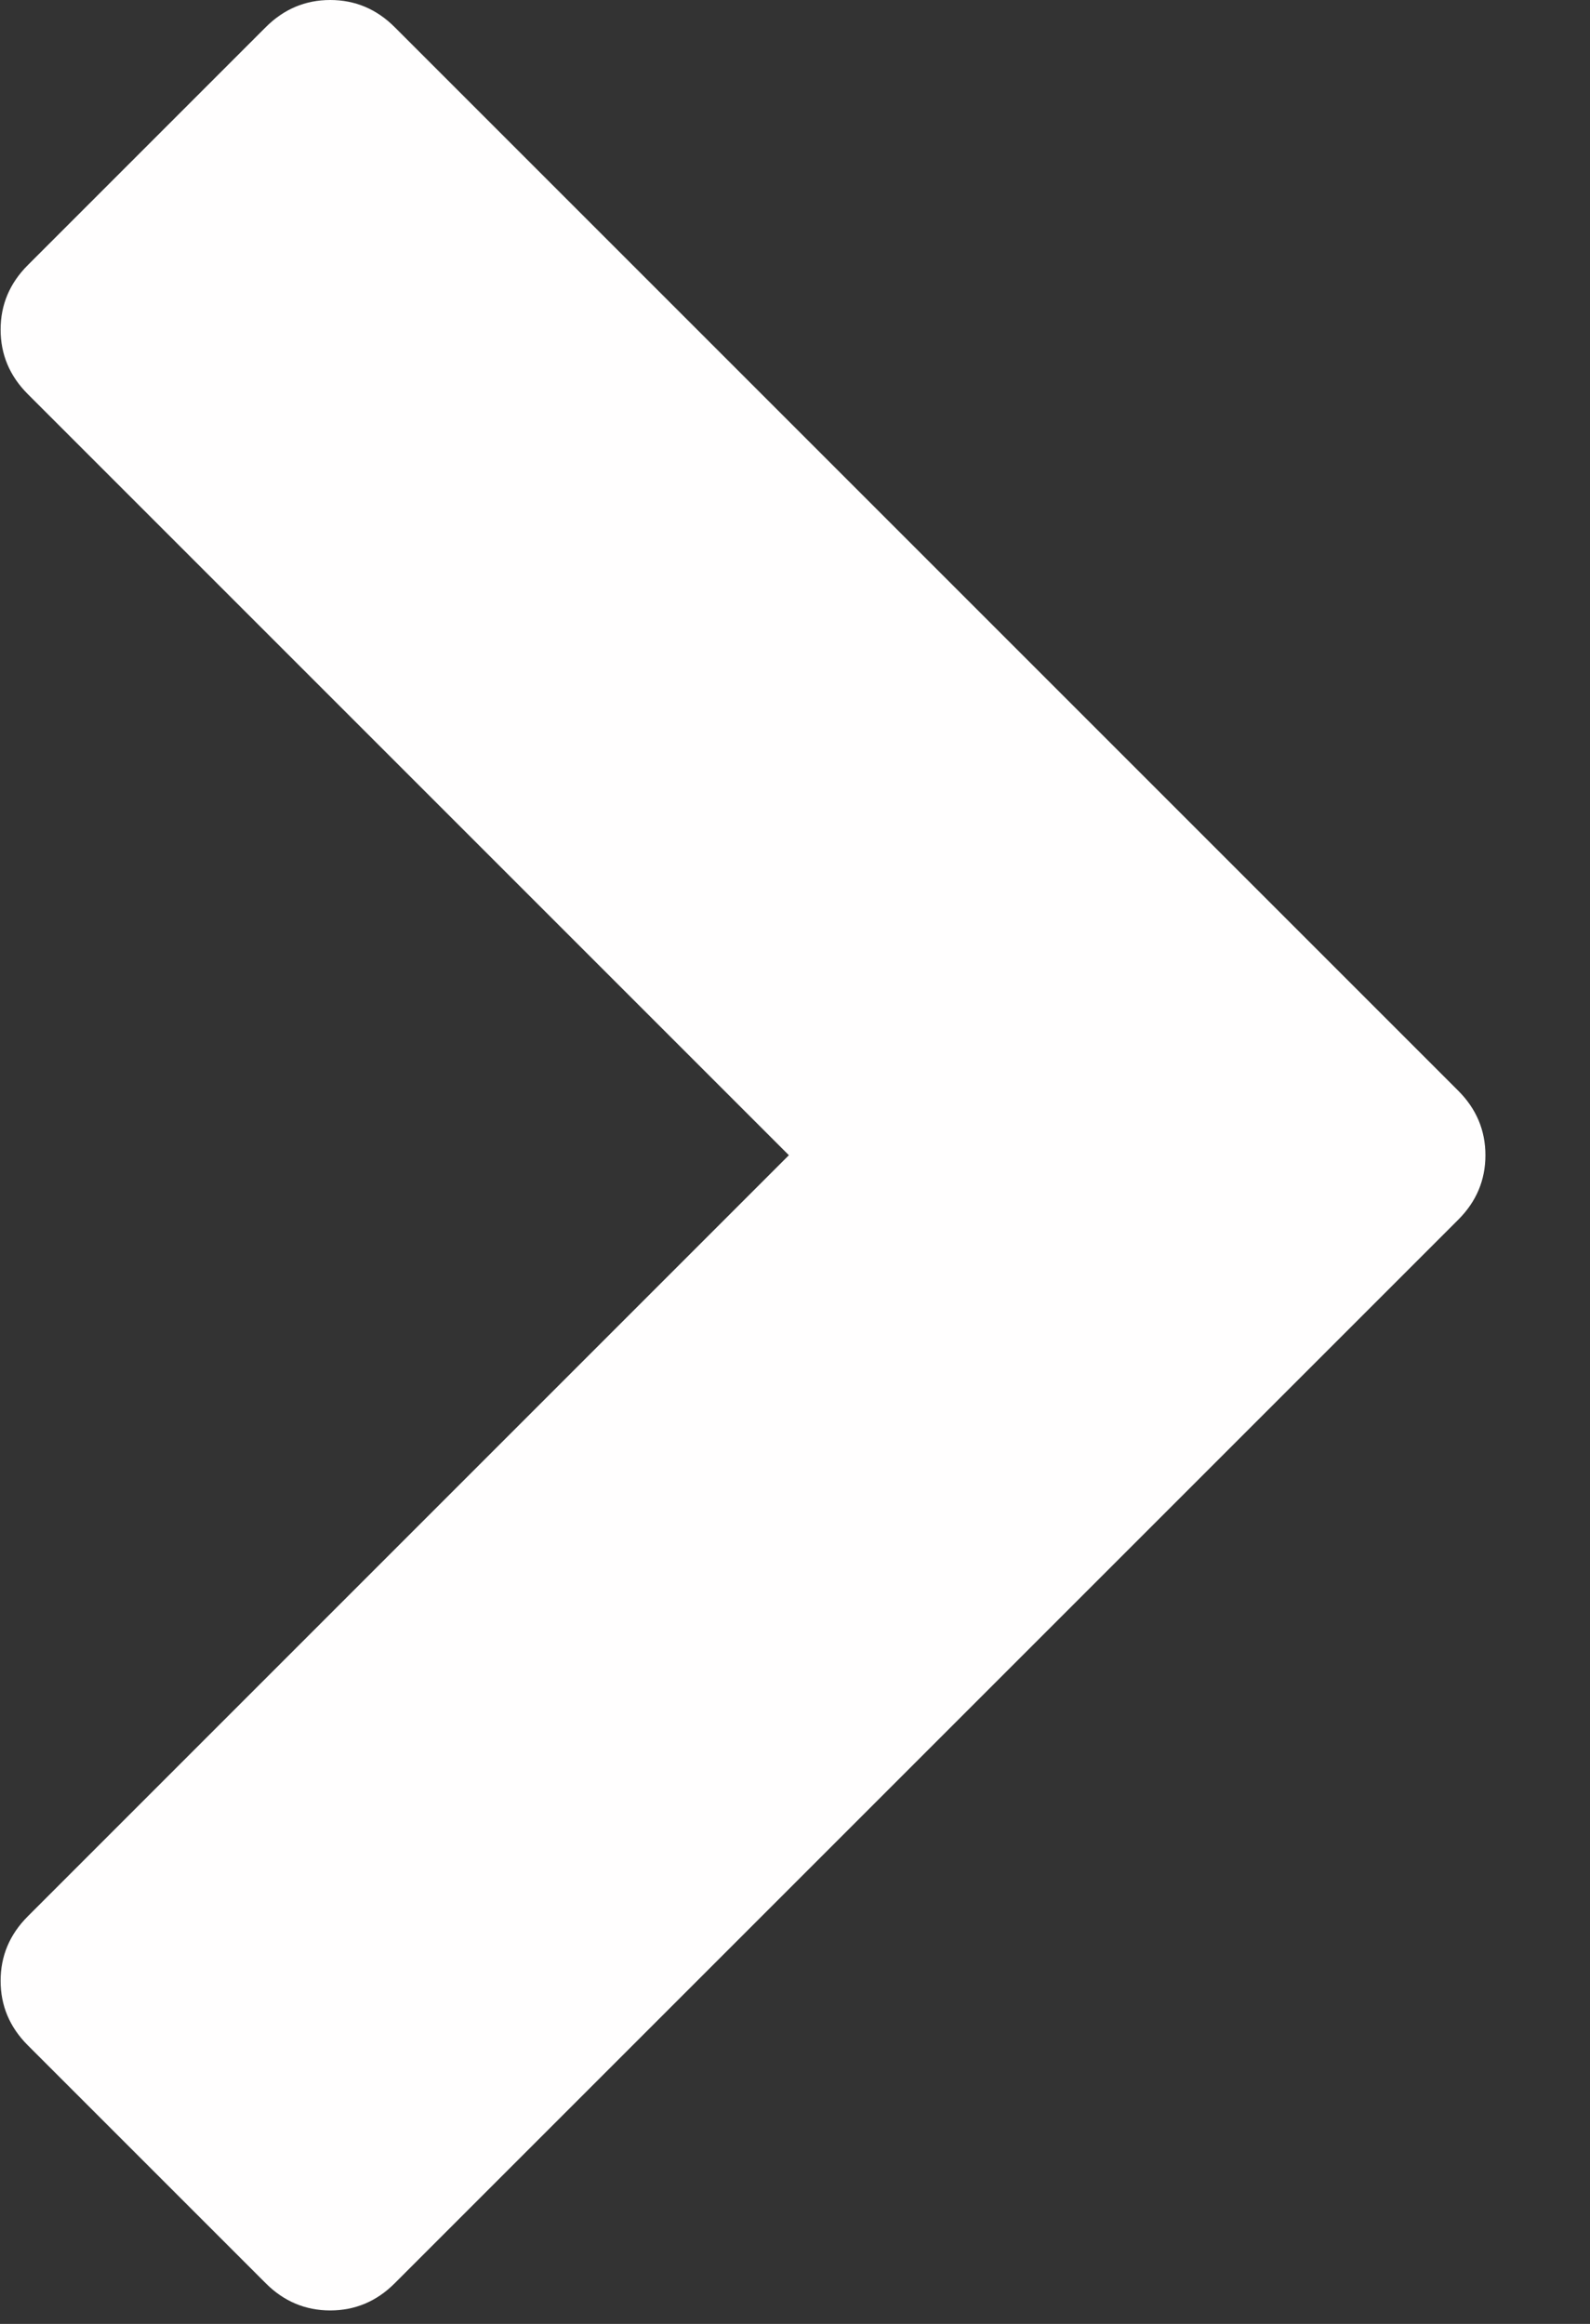 <?xml version="1.0" encoding="UTF-8" standalone="no"?>
<!DOCTYPE svg PUBLIC "-//W3C//DTD SVG 1.1//EN" "http://www.w3.org/Graphics/SVG/1.1/DTD/svg11.dtd">
<svg width="100%" height="100%" viewBox="0 0 13 19" version="1.1" xmlns="http://www.w3.org/2000/svg" xmlns:xlink="http://www.w3.org/1999/xlink" xml:space="preserve" style="fill-rule:evenodd;clip-rule:evenodd;stroke-linejoin:round;stroke-miterlimit:1.414;">
    <rect x="0" y="0" width="13" height="19" fill="#333333" stroke="none"/>
    <g transform="matrix(1,0,0,1,-1818.05,-949.305)">
        <g id="next" transform="matrix(1,0,0,1,1817,967)">
            <path d="M12.973,-7.723L4.277,0.973C4.129,1.121 3.953,1.195 3.75,1.195C3.547,1.195 3.371,1.121 3.223,0.973L1.277,-0.973C1.129,-1.121 1.055,-1.297 1.055,-1.5C1.055,-1.703 1.129,-1.879 1.277,-2.027L7.5,-8.25L1.277,-14.473C1.129,-14.621 1.055,-14.797 1.055,-15C1.055,-15.203 1.129,-15.379 1.277,-15.527L3.223,-17.473C3.371,-17.621 3.547,-17.695 3.75,-17.695C3.953,-17.695 4.129,-17.621 4.277,-17.473L12.973,-8.777C13.121,-8.629 13.195,-8.453 13.195,-8.25C13.195,-8.047 13.121,-7.871 12.973,-7.723Z" style="fill:rgb(255,254,254);fill-rule:nonzero;"/>
        </g>
    </g>
</svg>
